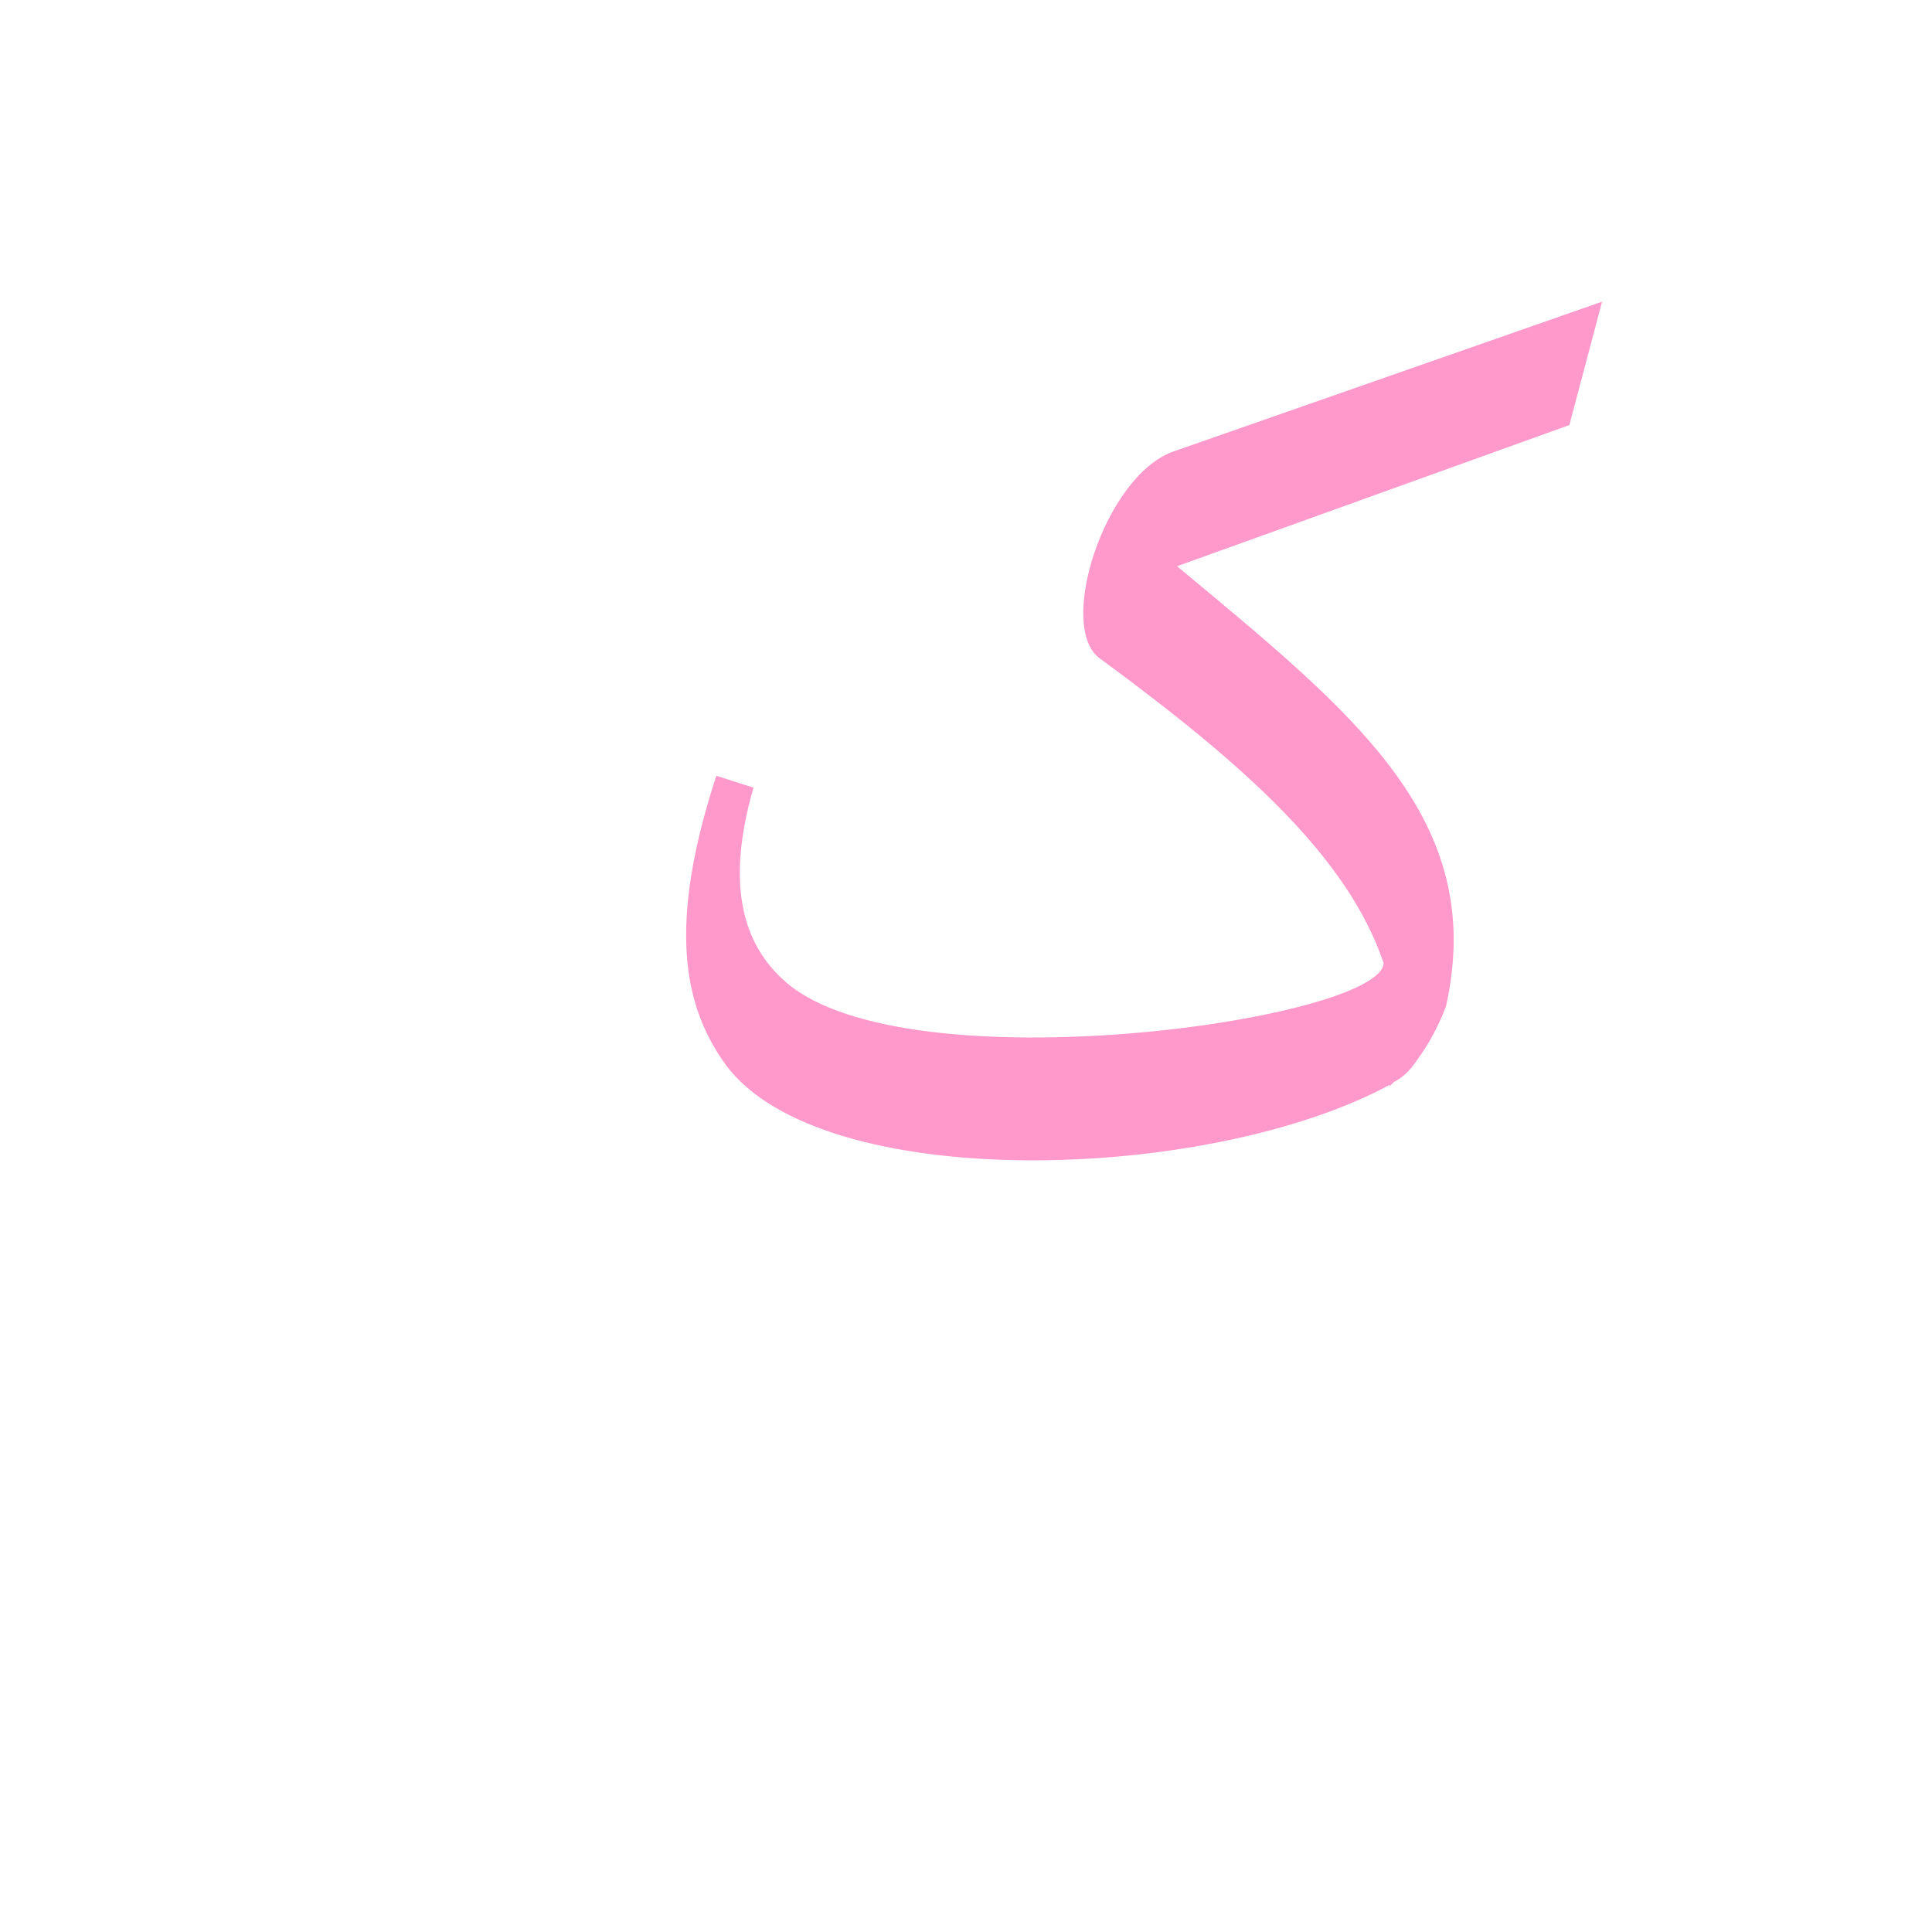 <?xml version="1.0" encoding="UTF-8"?>
<!DOCTYPE svg PUBLIC "-//W3C//DTD SVG 1.0//EN" "http://www.w3.org/TR/2001/REC-SVG-20010904/DTD/svg10.dtd">
<!-- Creator: CorelDRAW -->
<svg xmlns="http://www.w3.org/2000/svg" xml:space="preserve" width="1300px" height="1300px" version="1.0" style="shape-rendering:geometricPrecision; text-rendering:geometricPrecision; image-rendering:optimizeQuality; fill-rule:evenodd; clip-rule:evenodd"
viewBox="0 0 1300 1056"
 xmlns:xlink="http://www.w3.org/1999/xlink">
 <defs>
  <style type="text/css">
   <![CDATA[
    .fil0 {fill:#FF99CC}
   ]]>
  </style>
 </defs>
 <g id="_100:master">
  <path class="fil0" d="M953 592c-4,6 -9,11 -15,14 -1,1 -2,2 -3,3l0 -1c-122,66 -383,74 -447,-14 -28,-39 -39,-93 -6,-194l25 8c-19,66 -7,106 22,131 82,71 401,25 402,-13 -24,-71 -93,-133 -191,-205 -29,-21 3,-122 49,-139l289 -101 -22 83 -264 95c119,99 209,170 181,296 -4,11 -11,25 -20,37z"/>
 </g>
</svg>
